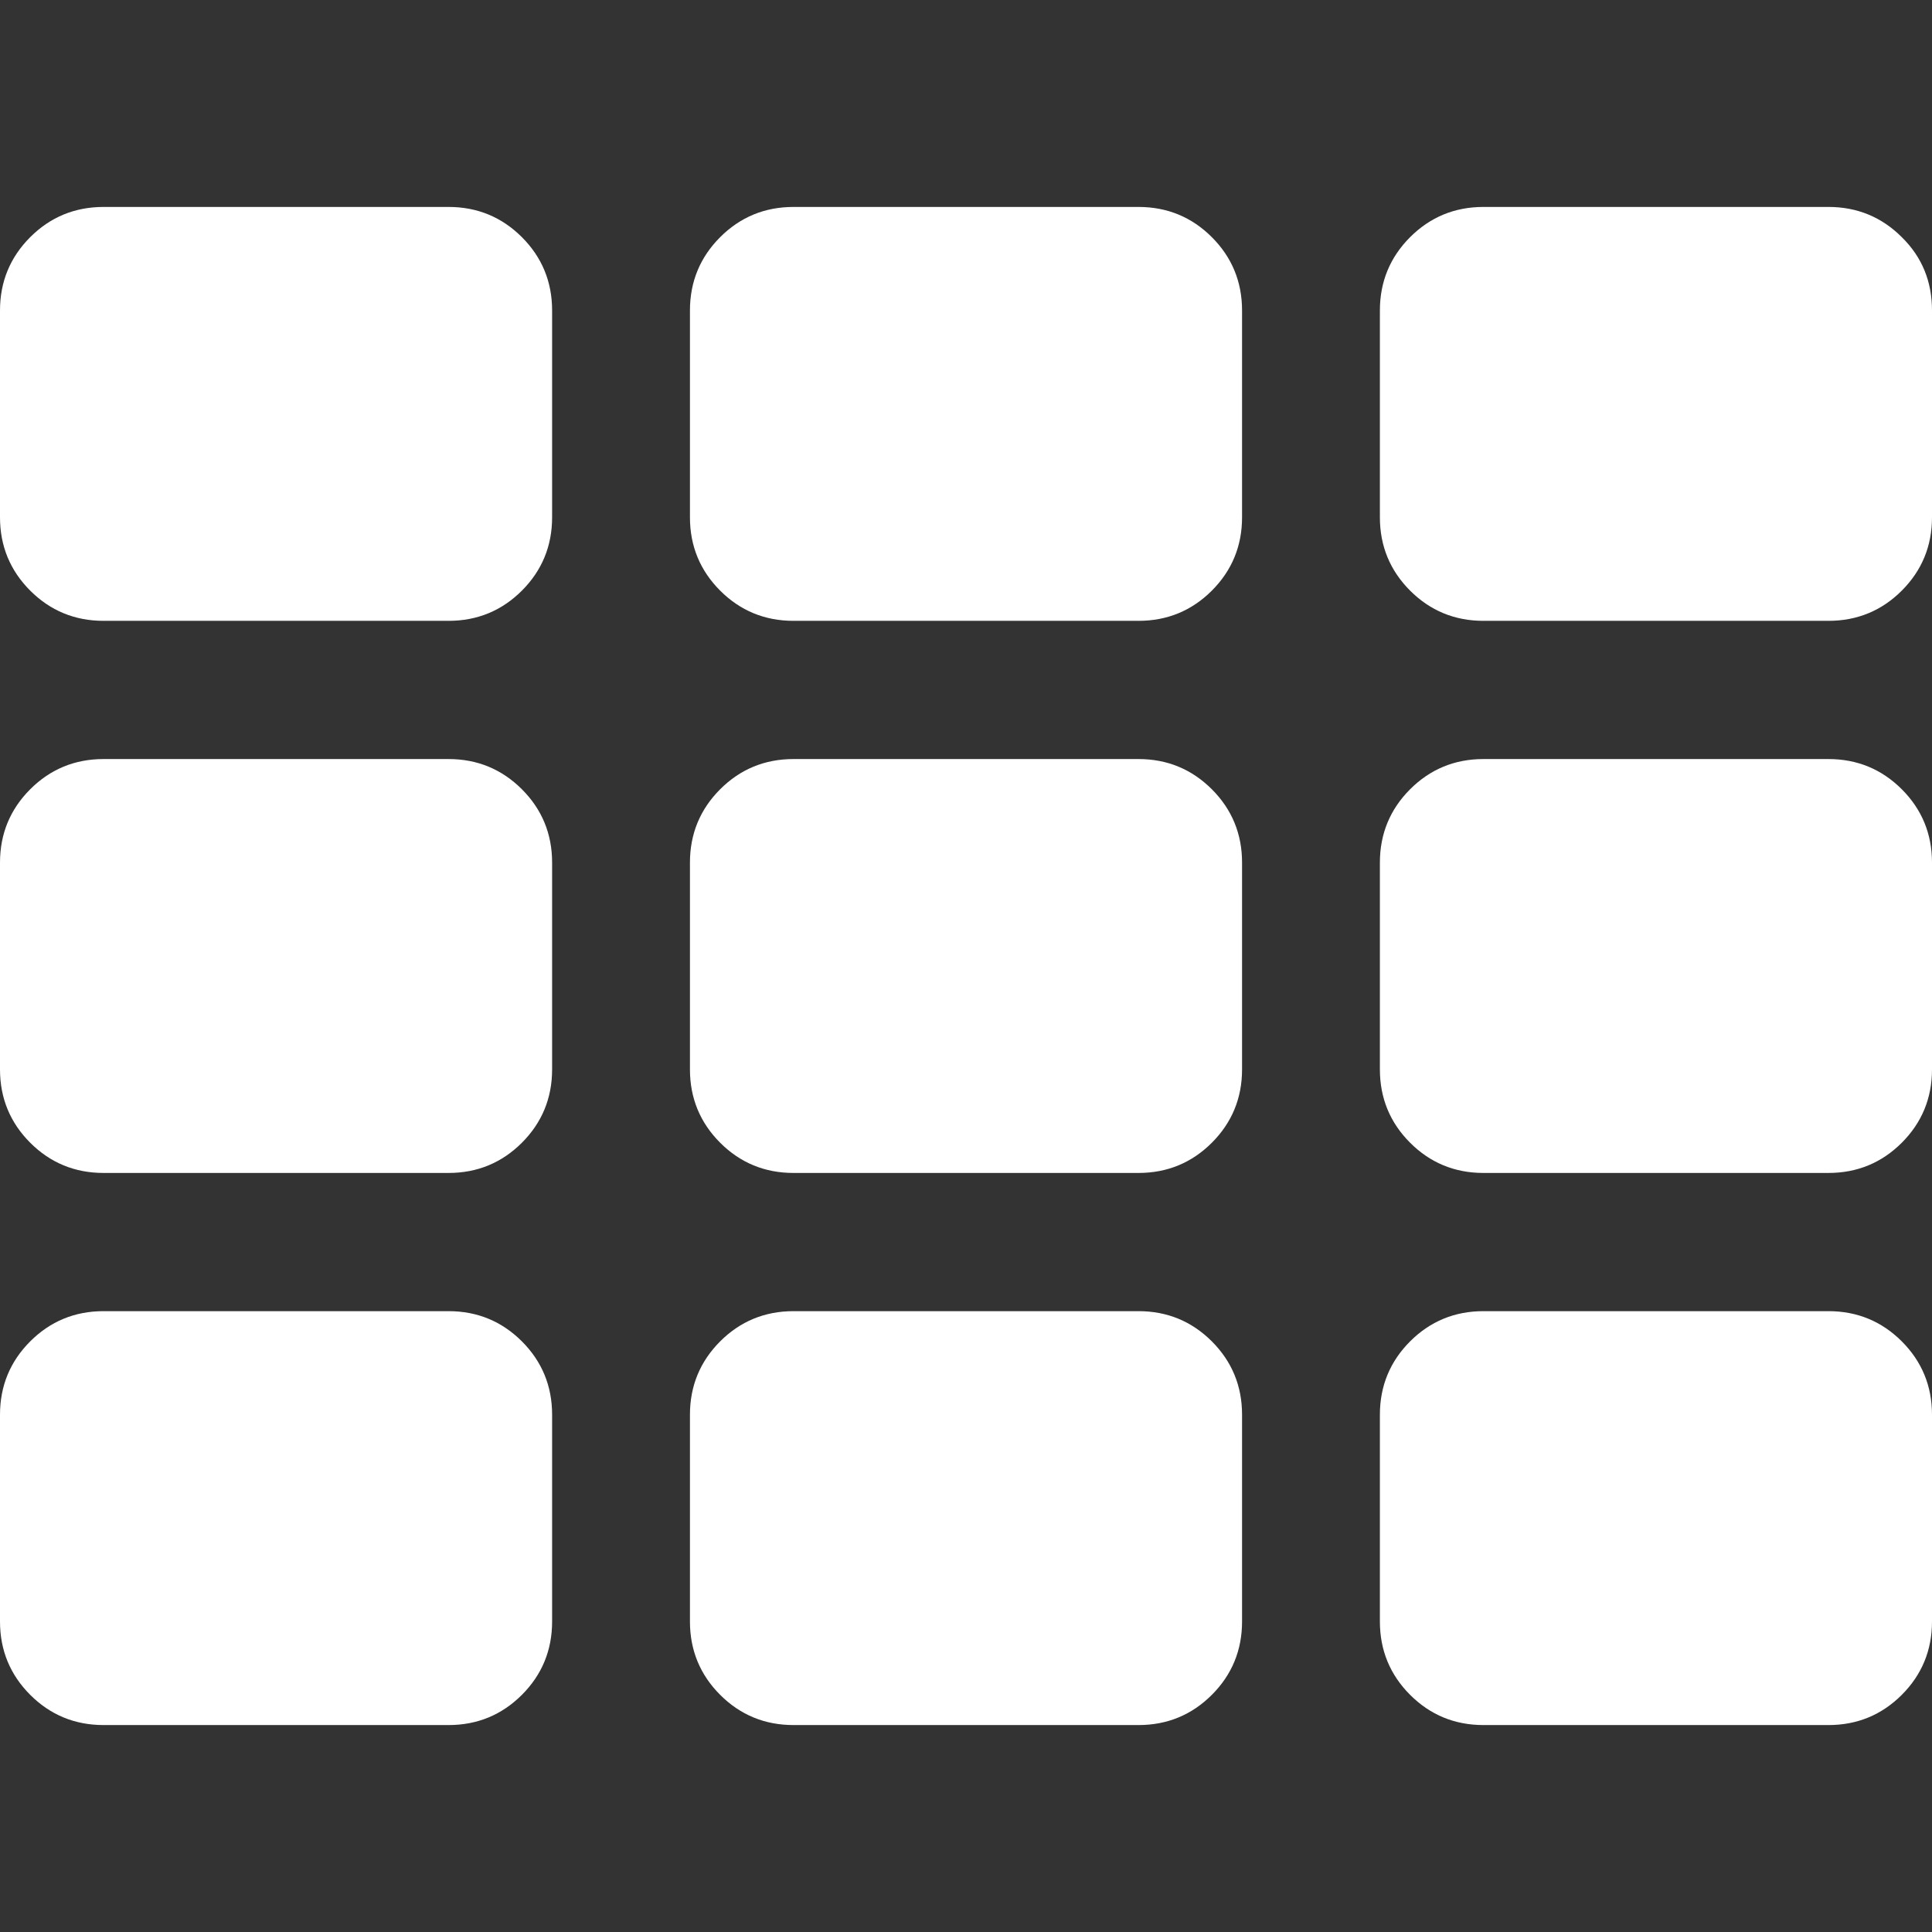 <?xml version="1.0" encoding="utf-8"?>
<!-- Generator: Adobe Illustrator 24.3.0, SVG Export Plug-In . SVG Version: 6.00 Build 0)  -->
<svg version="1.1" id="Capa_1" xmlns="http://www.w3.org/2000/svg" xmlns:xlink="http://www.w3.org/1999/xlink" x="0px" y="0px"
	 viewBox="0 0 511.6 511.6" style="enable-background:new 0 0 511.6 511.6;" xml:space="preserve">
<rect x="0" y="0" width="511.6" height="511.6" fill="#333333" stroke="none"/>
<style type="text/css">
	.st0{fill:#fff;}
</style>
<g>
	<g>
		<path class="st0" d="M301.5,347.2h-91.4c-7.6,0-14.1,2.7-19.4,8c-5.3,5.3-8,11.8-8,19.4v54.8c0,7.6,2.7,14.1,8,19.4s11.8,8,19.4,8
			h91.4c7.6,0,14.1-2.7,19.4-8s8-11.8,8-19.4v-54.8c0-7.6-2.7-14.1-8-19.4S309.1,347.2,301.5,347.2z"/>
		<path class="st0" d="M118.8,347.2H27.4c-7.6,0-14.1,2.7-19.4,8S0,367,0,374.6v54.8c0,7.6,2.7,14.1,8,19.4s11.8,8,19.4,8h91.4
			c7.6,0,14.1-2.7,19.4-8c5.3-5.3,8-11.8,8-19.4v-54.8c0-7.6-2.7-14.1-8-19.4S126.4,347.2,118.8,347.2z"/>
		<path class="st0" d="M118.8,54.8H27.4c-7.6,0-14.1,2.7-19.4,8S0,74.6,0,82.2V137c0,7.6,2.7,14.1,8,19.4c5.3,5.3,11.8,8,19.4,8
			h91.4c7.6,0,14.1-2.7,19.4-8s8-11.8,8-19.4V82.2c0-7.6-2.7-14.1-8-19.4C132.9,57.5,126.4,54.8,118.8,54.8z"/>
		<path class="st0" d="M301.5,201h-91.4c-7.6,0-14.1,2.7-19.4,8s-8,11.8-8,19.4v54.8c0,7.6,2.7,14.1,8,19.4s11.8,8,19.4,8h91.4
			c7.6,0,14.1-2.7,19.4-8s8-11.8,8-19.4v-54.8c0-7.6-2.7-14.1-8-19.4S309.1,201,301.5,201z"/>
		<path class="st0" d="M118.8,201H27.4c-7.6,0-14.1,2.7-19.4,8s-8,11.8-8,19.4v54.8c0,7.6,2.7,14.1,8,19.4s11.8,8,19.4,8h91.4
			c7.6,0,14.1-2.7,19.4-8c5.3-5.3,8-11.8,8-19.4v-54.8c0-7.6-2.7-14.1-8-19.4S126.4,201,118.8,201z"/>
		<path class="st0" d="M503.6,62.8c-5.3-5.3-11.8-8-19.4-8h-91.4c-7.6,0-14.1,2.7-19.4,8s-8,11.8-8,19.4V137c0,7.6,2.7,14.1,8,19.4
			c5.3,5.3,11.8,8,19.4,8h91.4c7.6,0,14.1-2.7,19.4-8s8-11.8,8-19.4V82.2C511.6,74.6,509,68.1,503.6,62.8z"/>
		<path class="st0" d="M301.5,54.8h-91.4c-7.6,0-14.1,2.7-19.4,8s-8,11.8-8,19.4V137c0,7.6,2.7,14.1,8,19.4c5.3,5.3,11.8,8,19.4,8
			h91.4c7.6,0,14.1-2.7,19.4-8s8-11.8,8-19.4V82.2c0-7.6-2.7-14.1-8-19.4C315.6,57.5,309.1,54.8,301.5,54.8z"/>
		<path class="st0" d="M484.2,201h-91.4c-7.6,0-14.1,2.7-19.4,8s-8,11.8-8,19.4v54.8c0,7.6,2.7,14.1,8,19.4s11.8,8,19.4,8h91.4
			c7.6,0,14.1-2.7,19.4-8s8-11.8,8-19.4v-54.8c0-7.6-2.7-14.1-8-19.4C498.3,203.7,491.8,201,484.2,201z"/>
		<path class="st0" d="M484.2,347.2h-91.4c-7.6,0-14.1,2.7-19.4,8s-8,11.8-8,19.4v54.8c0,7.6,2.7,14.1,8,19.4s11.8,8,19.4,8h91.4
			c7.6,0,14.1-2.7,19.4-8s8-11.8,8-19.4v-54.8c0-7.6-2.7-14.1-8-19.4S491.8,347.2,484.2,347.2z"/>
	</g>
</g>
</svg>
